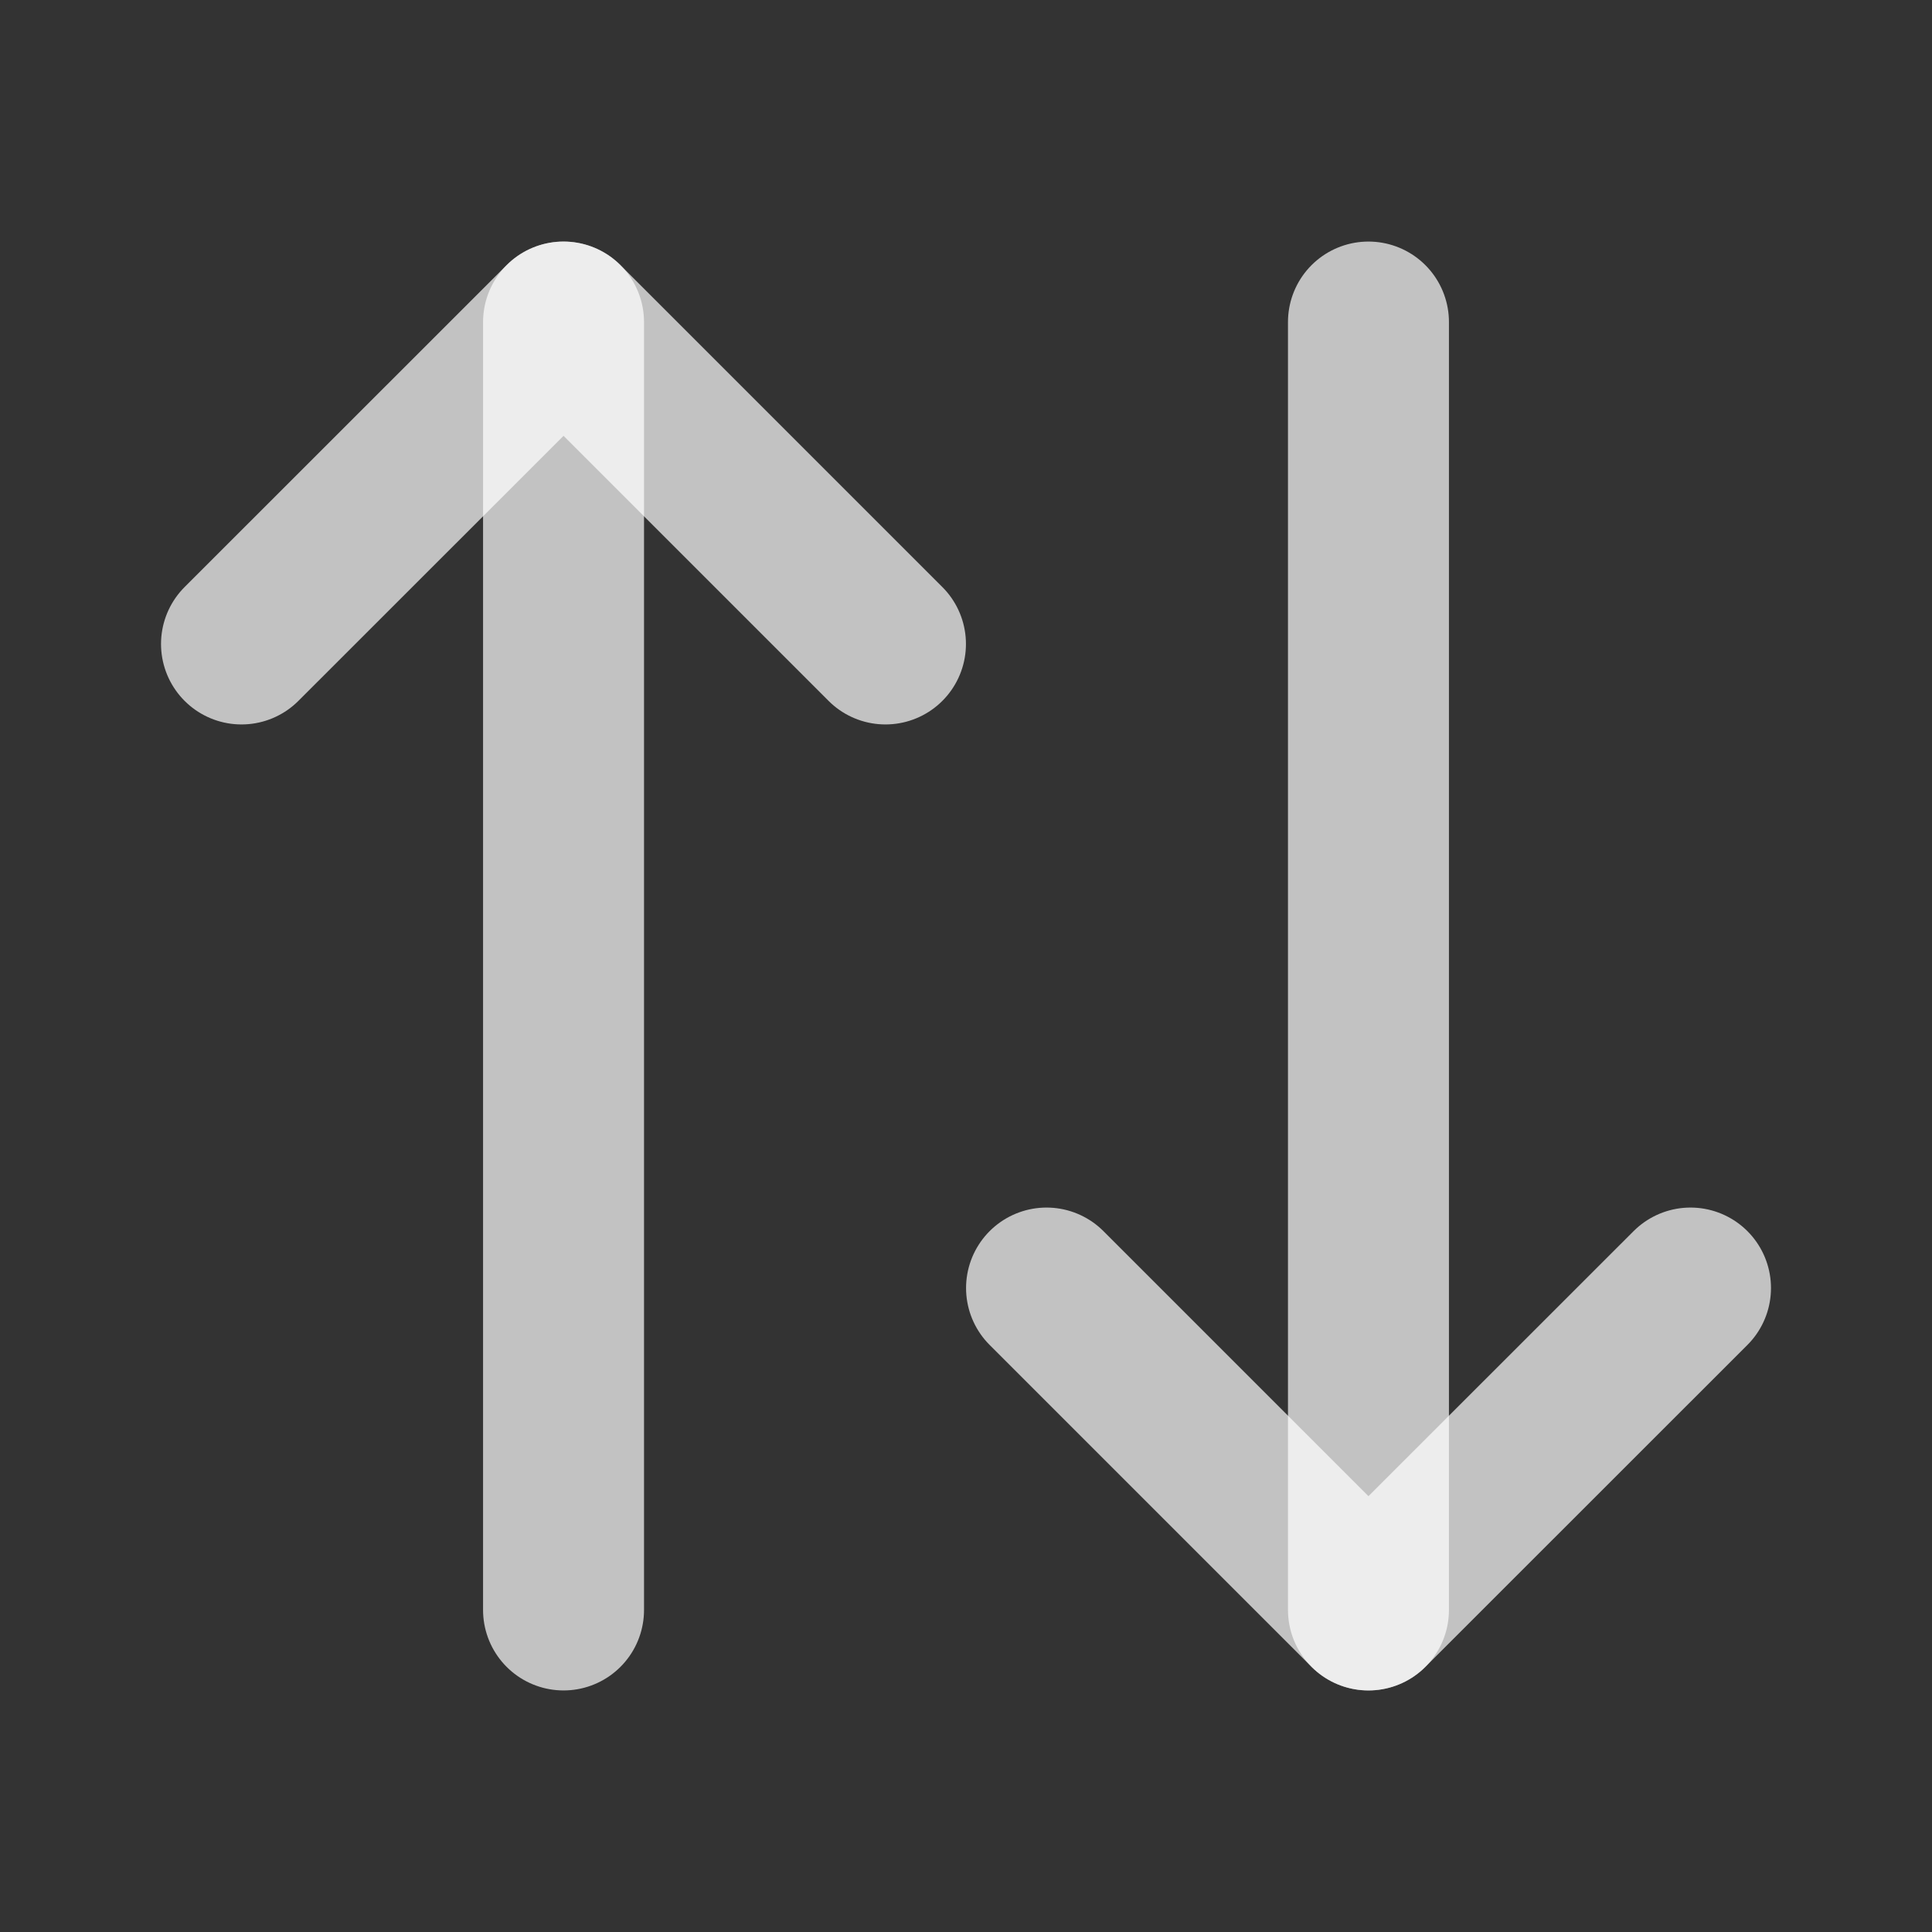 <svg width="16" height="16" viewBox="0 0 16 16" fill="none" xmlns="http://www.w3.org/2000/svg">
<rect x="0" y="0" width="16" height="16" fill="#333333" stroke="none"/>
<path d="M14 10.667L11.333 13.333L8.667 10.667" stroke="white" stroke-opacity="0.7" stroke-width="1.333" stroke-linecap="round" stroke-linejoin="round"/>
<path d="M11.333 13.333V2.667" stroke="white" stroke-opacity="0.7" stroke-width="1.333" stroke-linecap="round" stroke-linejoin="round"/>
<path d="M2 5.333L4.667 2.667L7.333 5.333" stroke="white" stroke-opacity="0.7" stroke-width="1.333" stroke-linecap="round" stroke-linejoin="round"/>
<path d="M4.667 2.667V13.333" stroke="white" stroke-opacity="0.7" stroke-width="1.333" stroke-linecap="round" stroke-linejoin="round"/>
</svg>
